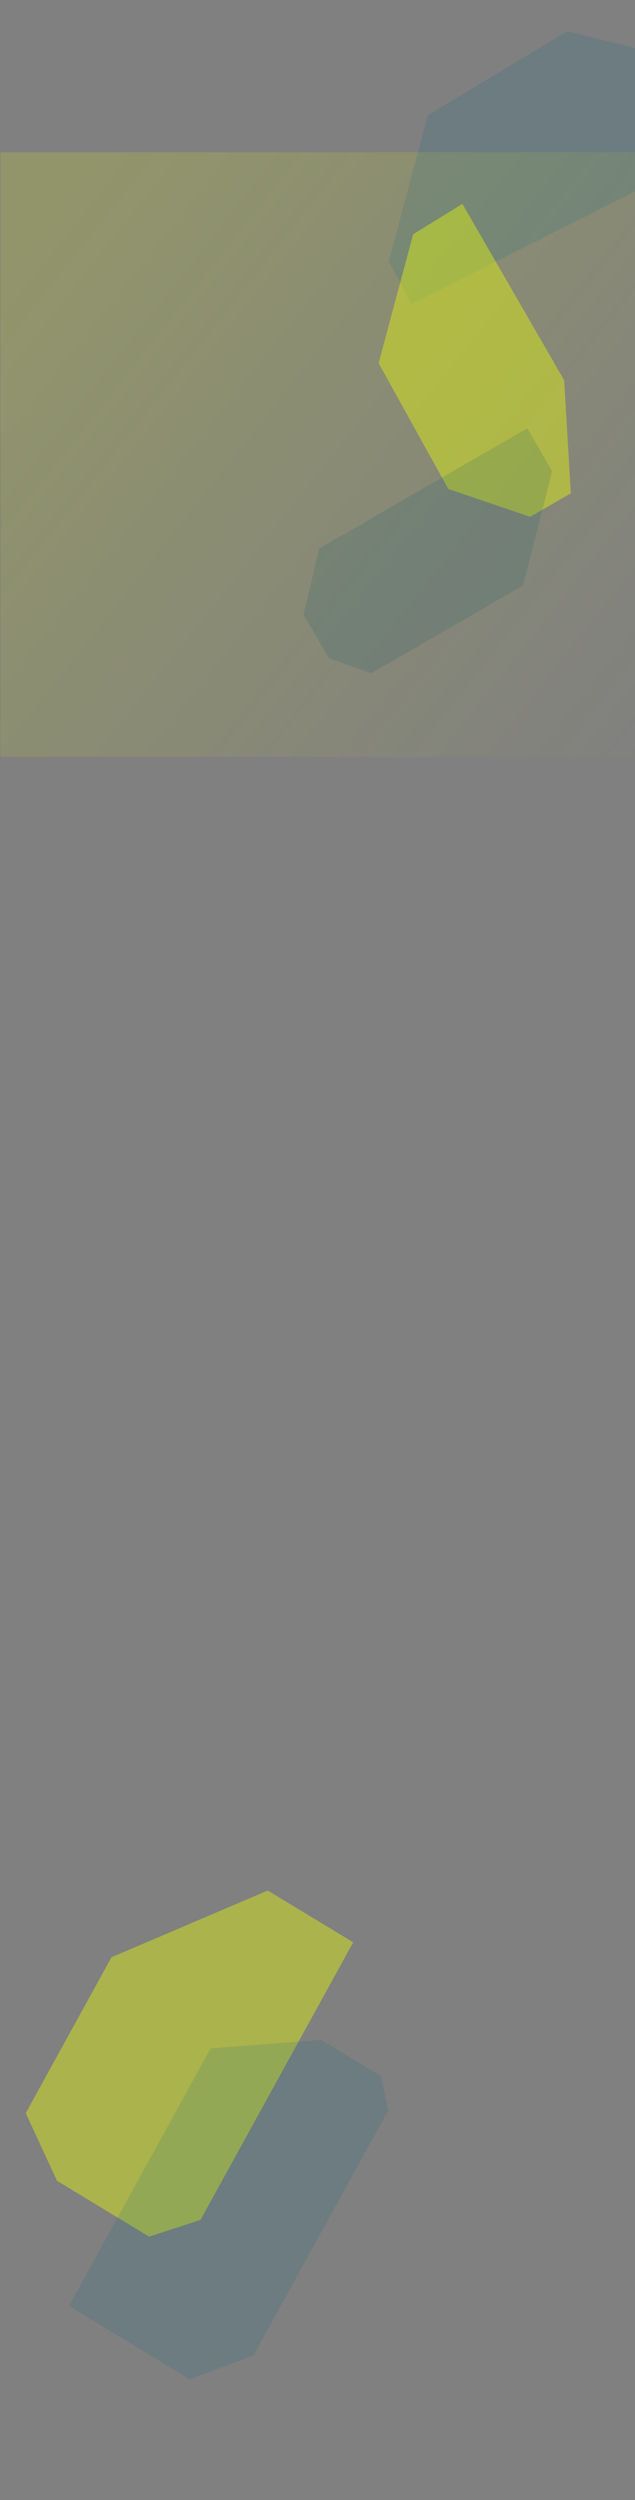 <?xml version="1.0" encoding="UTF-8"?>
<svg width="471px" height="1853px" viewBox="0 0 471 1853" version="1.1" xmlns="http://www.w3.org/2000/svg" xmlns:xlink="http://www.w3.org/1999/xlink">
    <rect x="0" y="0" width="471" height="1853" fill="#808080" stroke="none"/>
    <title>bg_1</title>
    <defs>
        <linearGradient x1="100%" y1="81.105%" x2="0%" y2="18.895%" id="linearGradient-1">
            <stop stop-color="#ECFF00" stop-opacity="0.842" offset="0%"></stop>
            <stop stop-color="#ECFF00" stop-opacity="0" offset="100%"></stop>
        </linearGradient>
    </defs>
    <g id="bg_1" stroke="none" stroke-width="1" fill="none" fill-rule="evenodd">
        <g id="Group" transform="translate(284.18, 889.714) rotate(-270) translate(-284.18, -889.714) translate(-605.534, 605.534)">
            <rect id="Rectangle" fill="url(#linearGradient-1)" opacity="0.2" transform="translate(336.867, 284) rotate(-270) translate(-336.867, -284) " x="52.867" y="60" width="568" height="448"></rect>
            <g id="Group-2" transform="translate(254.935, 203.261) rotate(-90) translate(-254.935, -203.261) translate(96.696, -51.674)">
                <polygon id="Rectangle" fill="#066B84" opacity="0.148" transform="translate(195.563, 134.111) rotate(-345) translate(-195.563, -134.111) " points="100.78 109.005 184.664 22.151 264.393 20.666 290.346 29.534 290.346 100.257 125.277 247.556 100.78 221.099"></polygon>
                <polygon id="Rectangle-Copy" fill="#ECFF00" opacity="0.403" transform="translate(142.953, 277.643) rotate(-660) translate(-142.953, -277.643) " points="101.139 333.147 207.708 335 255.957 292.715 255.957 257.876 180.871 220.286 29.95 220.286 31.173 263.181"></polygon>
                <polygon id="Rectangle" fill="#06566A" opacity="0.148" transform="translate(116.973, 413.649) rotate(-660) translate(-116.973, -413.649) " points="67.287 307.267 104.14 307.267 166.66 368.232 166.66 498.28 141.202 520.032 103.634 520.032 67.287 485.421"></polygon>
            </g>
            <g id="Group-3" transform="translate(1363.367, 266.546)">
                <polygon id="Rectangle" fill="#ECFF00" opacity="0.403" transform="translate(153.878, 168.368) rotate(-330) translate(-153.878, -168.368) " points="22.344 95.885 257.195 91.108 286.956 117.918 285.293 197.745 253.429 242.946 121.591 245.627 20.801 169.98"></polygon>
                <polygon id="Rectangle" fill="#066B84" opacity="0.148" transform="translate(265.33, 127.81) rotate(-330) translate(-265.33, -127.81) " points="152.692 61.379 359.693 57.169 398.595 89.096 396.41 194.019 178.516 198.451 132.065 130.571 133.149 78.492"></polygon>
            </g>
        </g>
    </g>
</svg>
